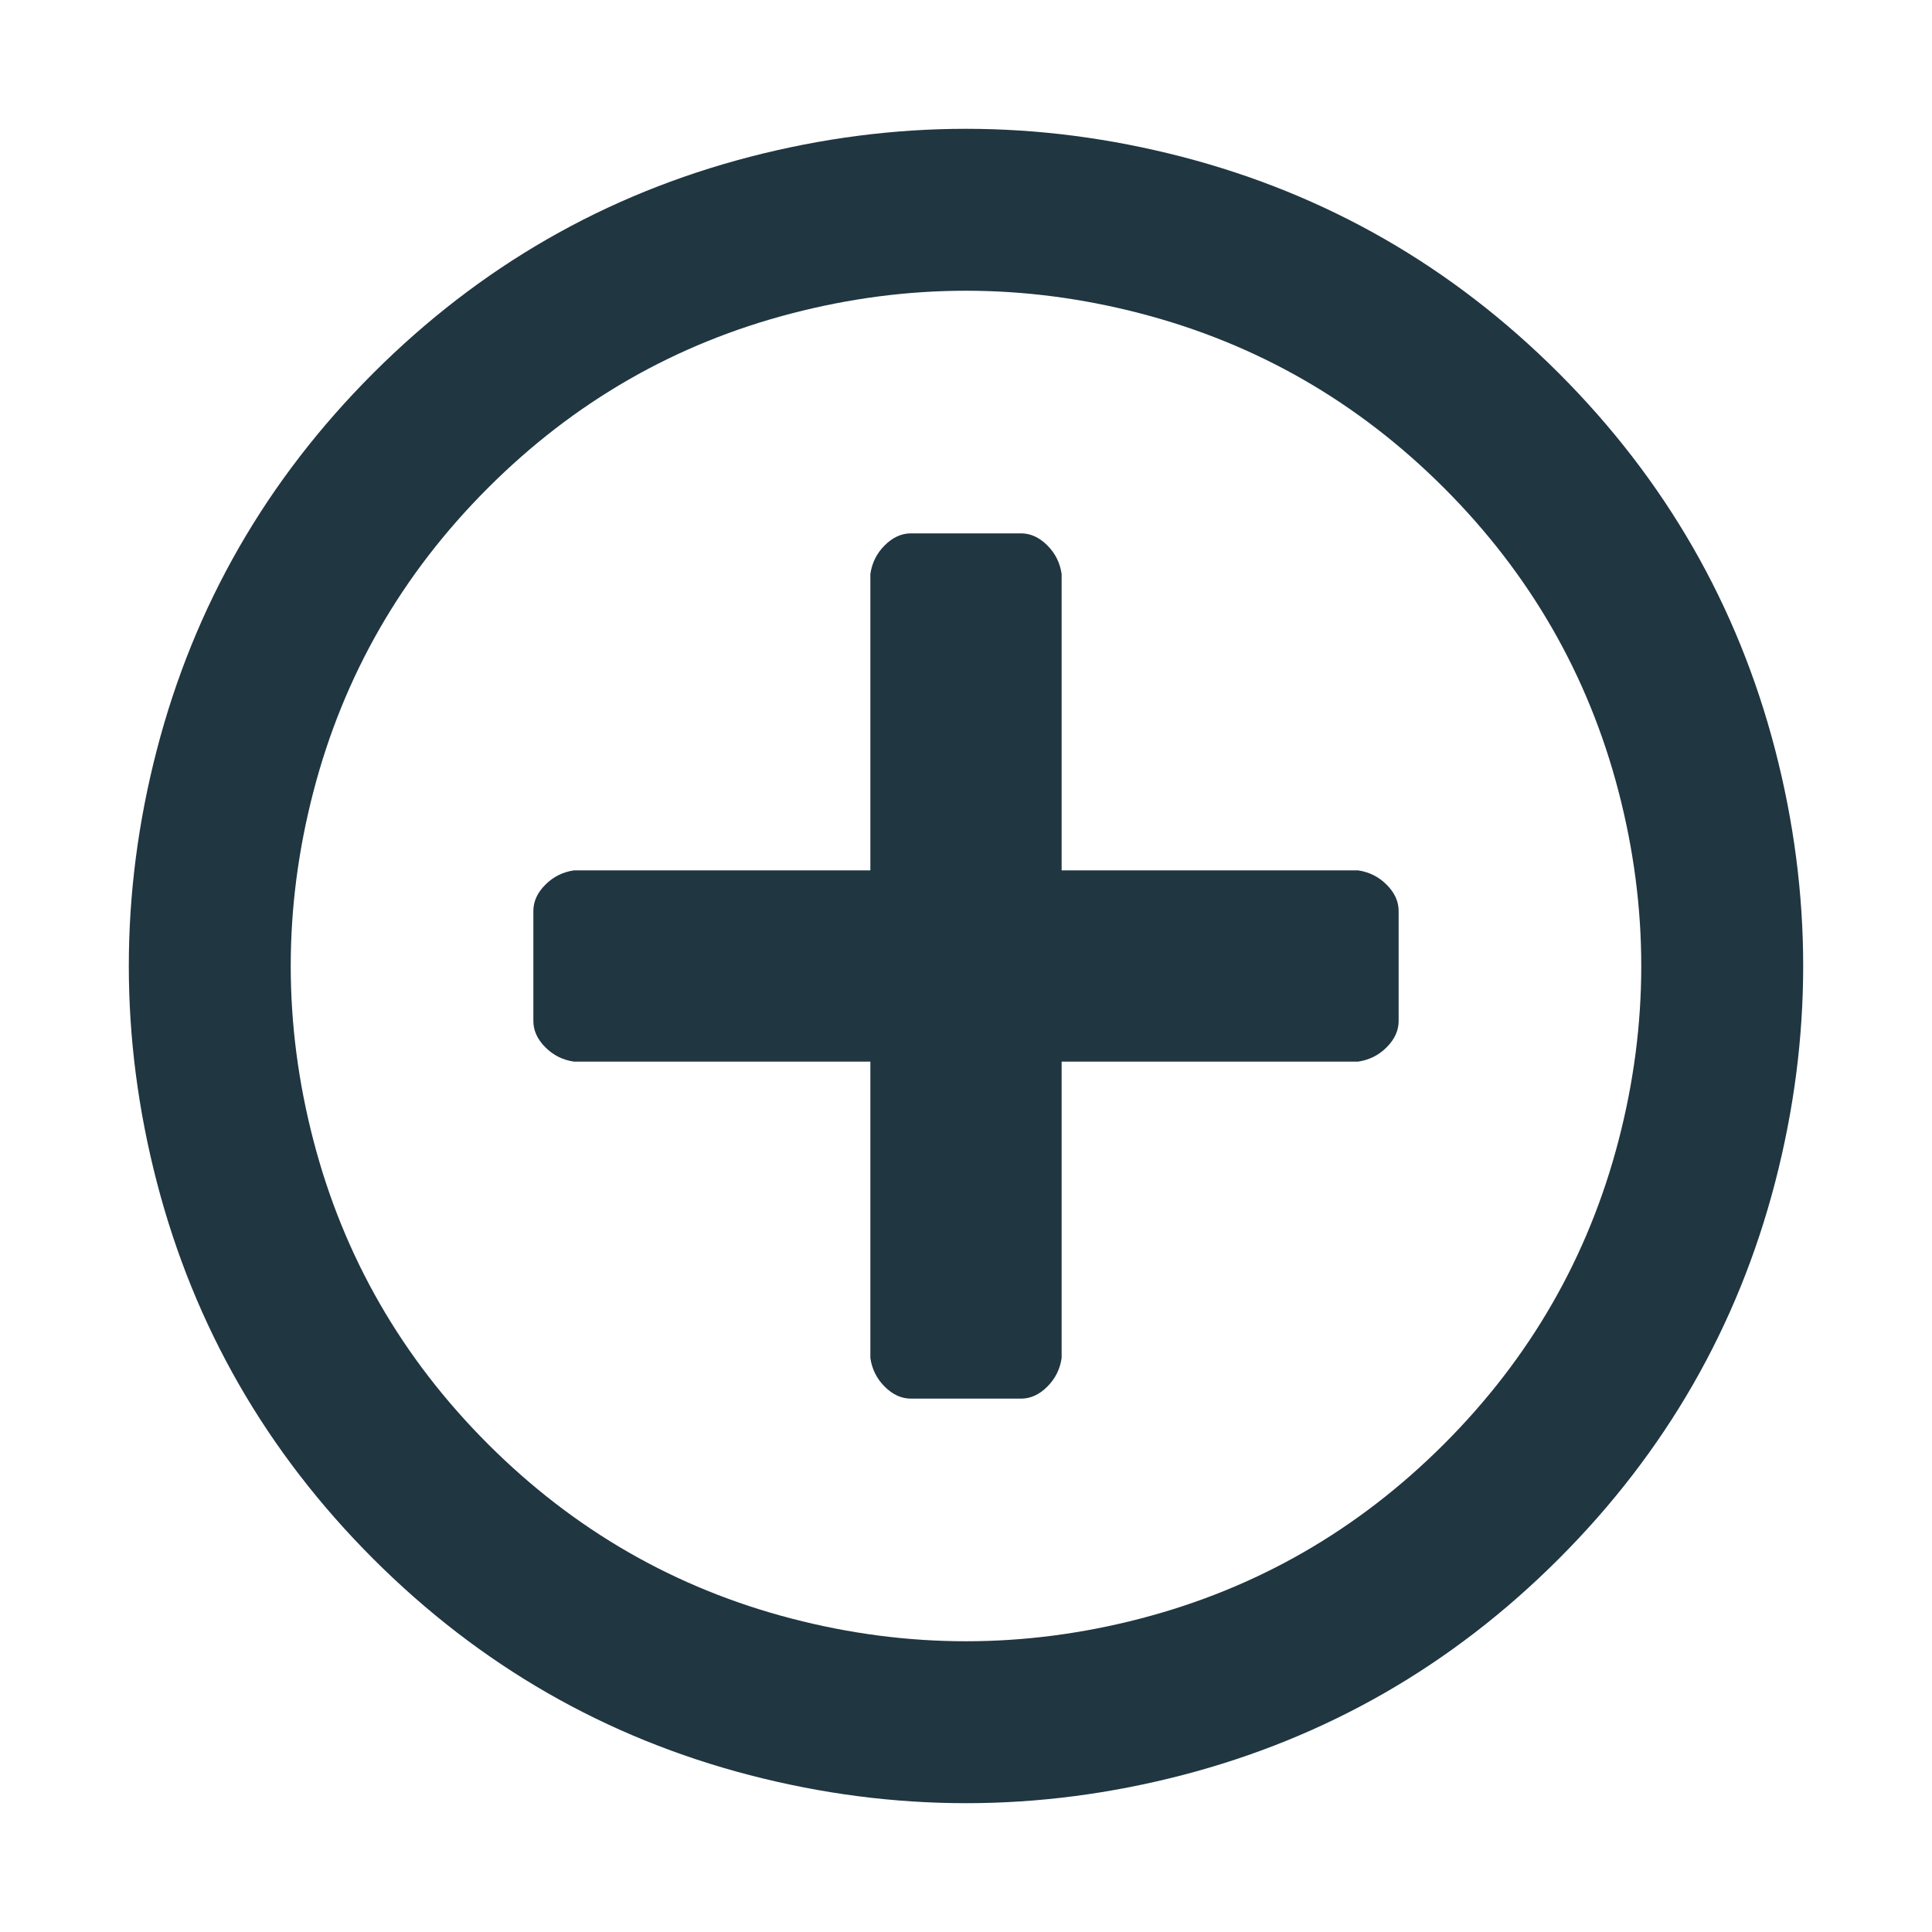 <?xml version="1.0" encoding="UTF-8"?>
<svg width="30px" height="30px" viewBox="0 0 30 30" version="1.1" xmlns="http://www.w3.org/2000/svg" xmlns:xlink="http://www.w3.org/1999/xlink">
    <!-- Generator: Sketch 52.5 (67469) - http://www.bohemiancoding.com/sketch -->
    <title>Atoms/Icons/icon-oval-plus-hollow</title>
    <desc>Created with Sketch.</desc>
    <g id="Atoms/Icons/icon-oval-plus-hollow" stroke="none" stroke-width="1" fill="none" fill-rule="evenodd">
        <path d="M24.205,5.795 C25.863,7.453 26.982,9.402 27.564,11.641 C28.145,13.88 28.145,16.12 27.564,18.359 C26.982,20.598 25.863,22.547 24.205,24.205 C22.547,25.863 20.598,26.982 18.359,27.564 C16.12,28.145 13.88,28.145 11.641,27.564 C9.402,26.982 7.453,25.863 5.795,24.205 C4.137,22.547 3.018,20.598 2.436,18.359 C1.855,16.12 1.855,13.88 2.436,11.641 C3.018,9.402 4.137,7.453 5.795,5.795 C7.453,4.137 9.402,3.018 11.641,2.436 C13.88,1.855 16.12,1.855 18.359,2.436 C20.598,3.018 22.547,4.137 24.205,5.795 Z M7.577,22.423 C8.913,23.759 10.484,24.663 12.291,25.133 C14.097,25.603 15.903,25.603 17.709,25.133 C19.516,24.663 21.087,23.759 22.423,22.423 C23.759,21.087 24.663,19.516 25.133,17.709 C25.603,15.903 25.603,14.097 25.133,12.291 C24.663,10.484 23.759,8.913 22.423,7.577 C21.087,6.241 19.516,5.337 17.709,4.867 C15.903,4.397 14.097,4.397 12.291,4.867 C10.484,5.337 8.913,6.241 7.577,7.577 C6.241,8.913 5.337,10.484 4.867,12.291 C4.397,14.097 4.397,15.903 4.867,17.709 C5.337,19.516 6.241,21.087 7.577,22.423 Z M16.485,16.485 L16.485,21.087 C16.46,21.26 16.386,21.409 16.262,21.532 C16.138,21.656 16.002,21.718 15.854,21.718 L14.146,21.718 C13.998,21.718 13.862,21.656 13.738,21.532 C13.614,21.409 13.54,21.26 13.515,21.087 L13.515,16.485 L8.913,16.485 C8.74,16.46 8.591,16.386 8.468,16.262 C8.344,16.138 8.282,16.002 8.282,15.854 L8.282,14.146 C8.282,13.998 8.344,13.862 8.468,13.738 C8.591,13.614 8.74,13.54 8.913,13.515 L13.515,13.515 L13.515,8.913 C13.54,8.74 13.614,8.591 13.738,8.468 C13.862,8.344 13.998,8.282 14.146,8.282 L15.854,8.282 C16.002,8.282 16.138,8.344 16.262,8.468 C16.386,8.591 16.46,8.74 16.485,8.913 L16.485,13.515 L21.087,13.515 C21.26,13.54 21.409,13.614 21.532,13.738 C21.656,13.862 21.718,13.998 21.718,14.146 L21.718,15.854 C21.718,16.002 21.656,16.138 21.532,16.262 C21.409,16.386 21.26,16.46 21.087,16.485 L16.485,16.485 Z" id="Shape" fill="#203641"></path>
    </g>
</svg>